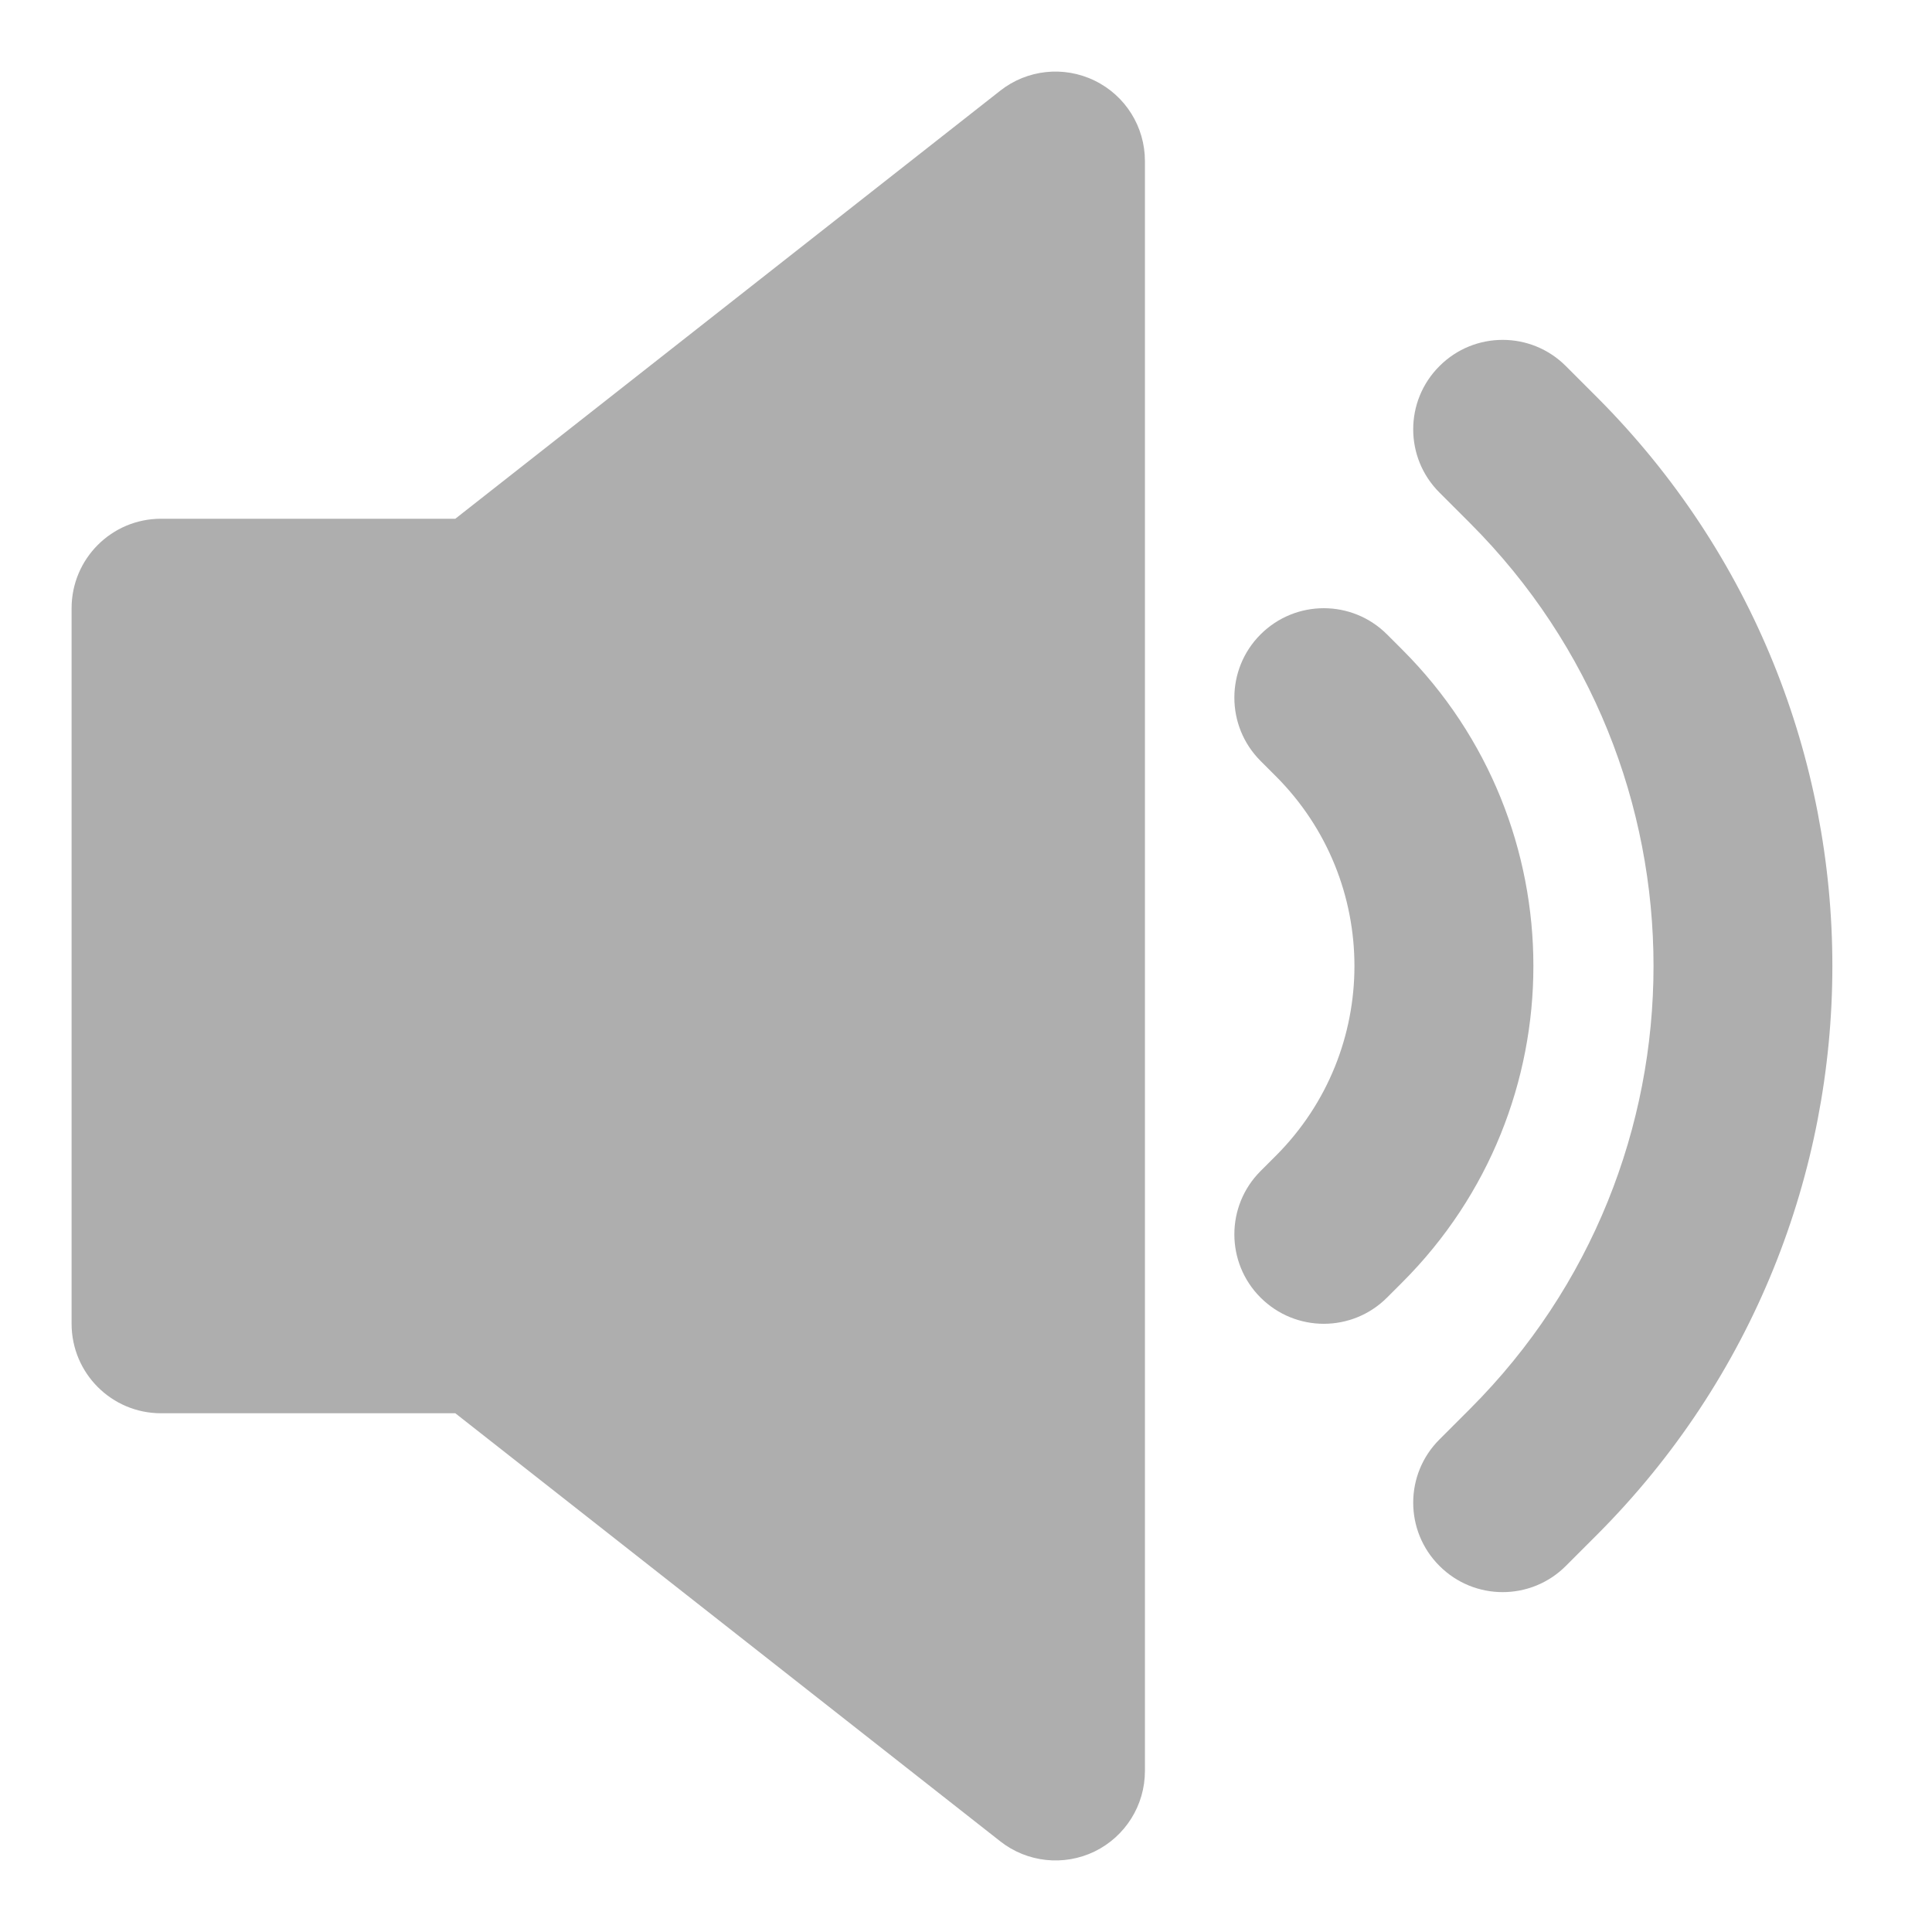 <svg width="18" height="18" viewBox="0 0 18 18" fill="none" xmlns="http://www.w3.org/2000/svg">
<g id="Live area" clip-path="url(#clip0_2155_1604)">
<g id="Vector">
<path d="M10.198 0.751C10.485 0.89 10.667 1.181 10.667 1.5V16.5C10.667 16.819 10.485 17.11 10.198 17.25C9.911 17.389 9.569 17.352 9.319 17.155L4.242 13.167H1.5C1.04 13.167 0.667 12.794 0.667 12.333V5.667C0.667 5.206 1.04 4.833 1.5 4.833H4.242L9.319 0.845C9.569 0.648 9.911 0.611 10.198 0.751Z" fill="#AEAEAE"/>
<path d="M14.589 3.411C14.264 3.085 13.736 3.085 13.411 3.411C13.085 3.736 13.085 4.264 13.411 4.589L13.697 4.875C15.975 7.153 15.975 10.847 13.697 13.125L13.411 13.411C13.085 13.736 13.085 14.264 13.411 14.589C13.736 14.915 14.264 14.915 14.589 14.589L14.875 14.303C17.804 11.374 17.804 6.626 14.875 3.697L14.589 3.411Z" fill="#AEAEAE"/>
<path d="M12.923 5.911C12.597 5.585 12.07 5.585 11.744 5.911C11.419 6.236 11.419 6.764 11.744 7.089L11.887 7.232C12.863 8.209 12.863 9.791 11.887 10.768L11.744 10.911C11.419 11.236 11.419 11.764 11.744 12.089C12.07 12.415 12.597 12.415 12.923 12.089L13.066 11.946C14.693 10.319 14.693 7.681 13.066 6.054L12.923 5.911Z" fill="#AEAEAE"/>
</g>
</g>
<defs>
<clipPath id="clip0_2155_1604">
<rect width="16.667" height="16.667" fill="white" transform="translate(0.667 0.667)"/>
</clipPath>
</defs>
</svg>
